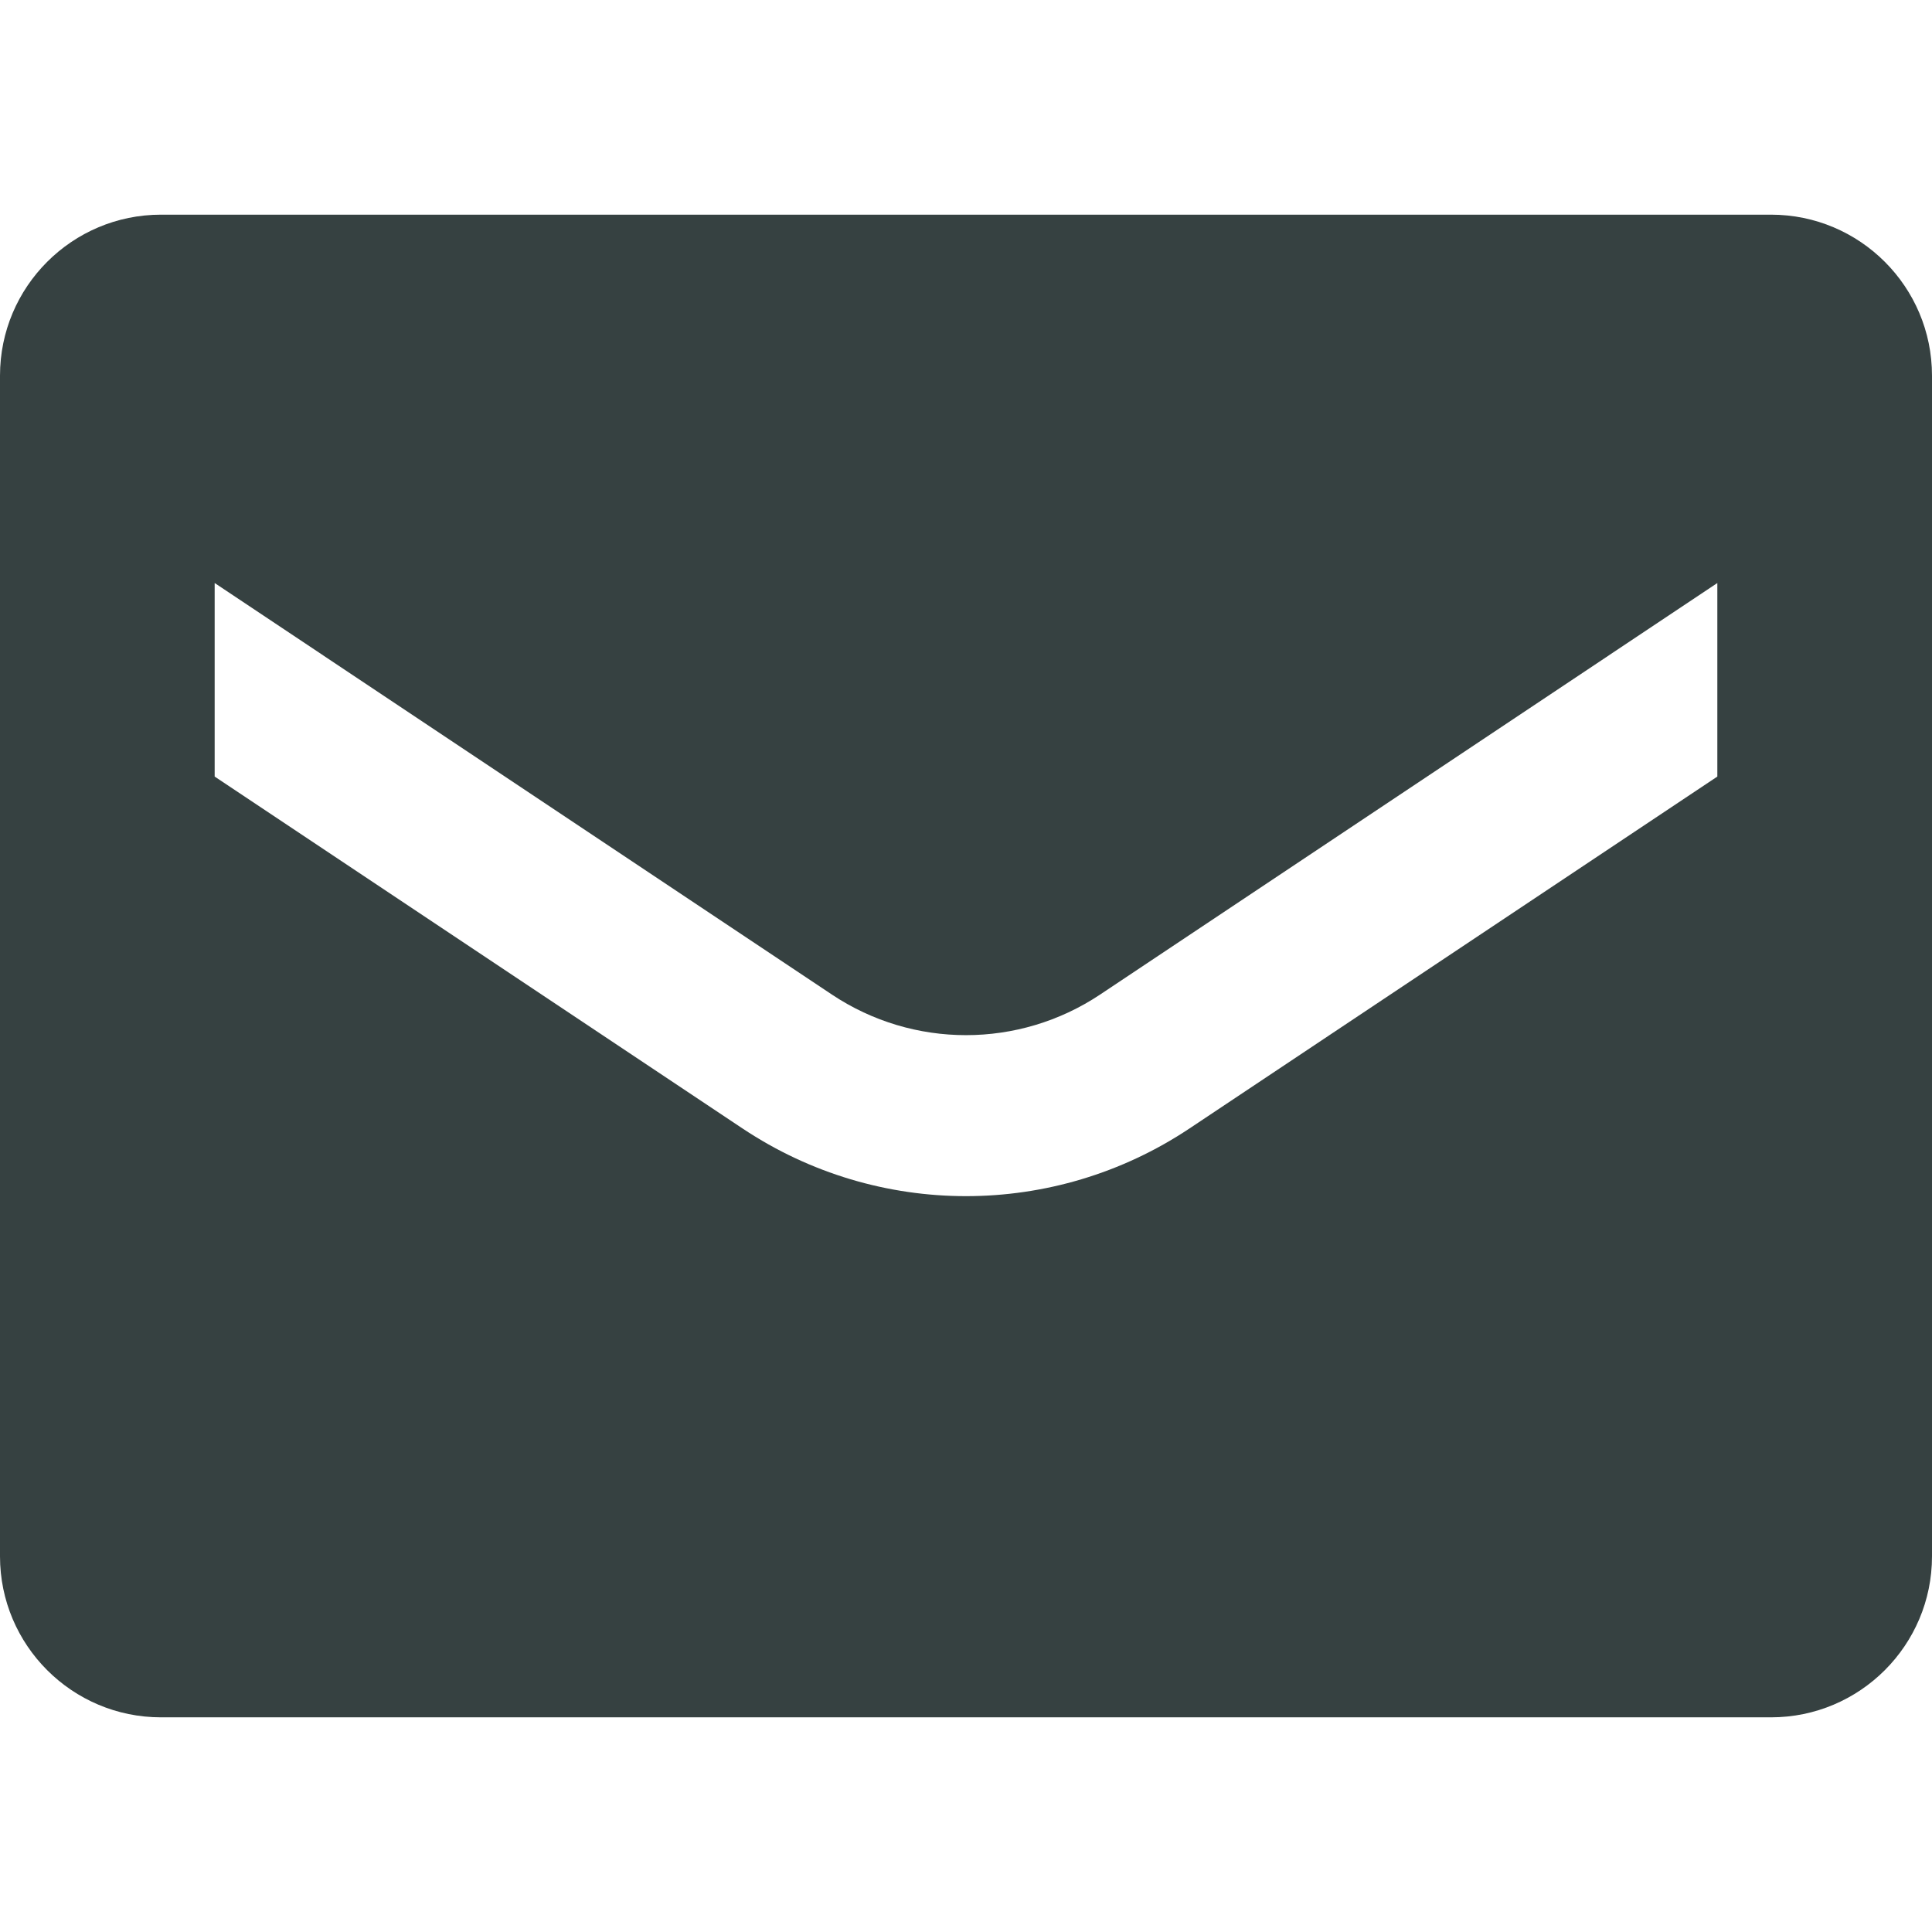 <svg width="18" height="18" viewBox="0 0 18 18" fill="none" xmlns="http://www.w3.org/2000/svg">
<path fill-rule="evenodd" clip-rule="evenodd" d="M1.5 2C0.672 2 0 2.672 0 3.5V14.5C0 15.328 0.672 16 1.5 16H16.5C17.328 16 18 15.328 18 14.5V3.5C18 2.672 17.328 2 16.5 2H1.5ZM2 5.432V7.235L6.92 10.515C8.18 11.354 9.82 11.354 11.08 10.515L16 7.235V5.432L10.248 9.267C9.492 9.77 8.508 9.77 7.752 9.267L2 5.432Z" fill="#364141"/>
</svg>
